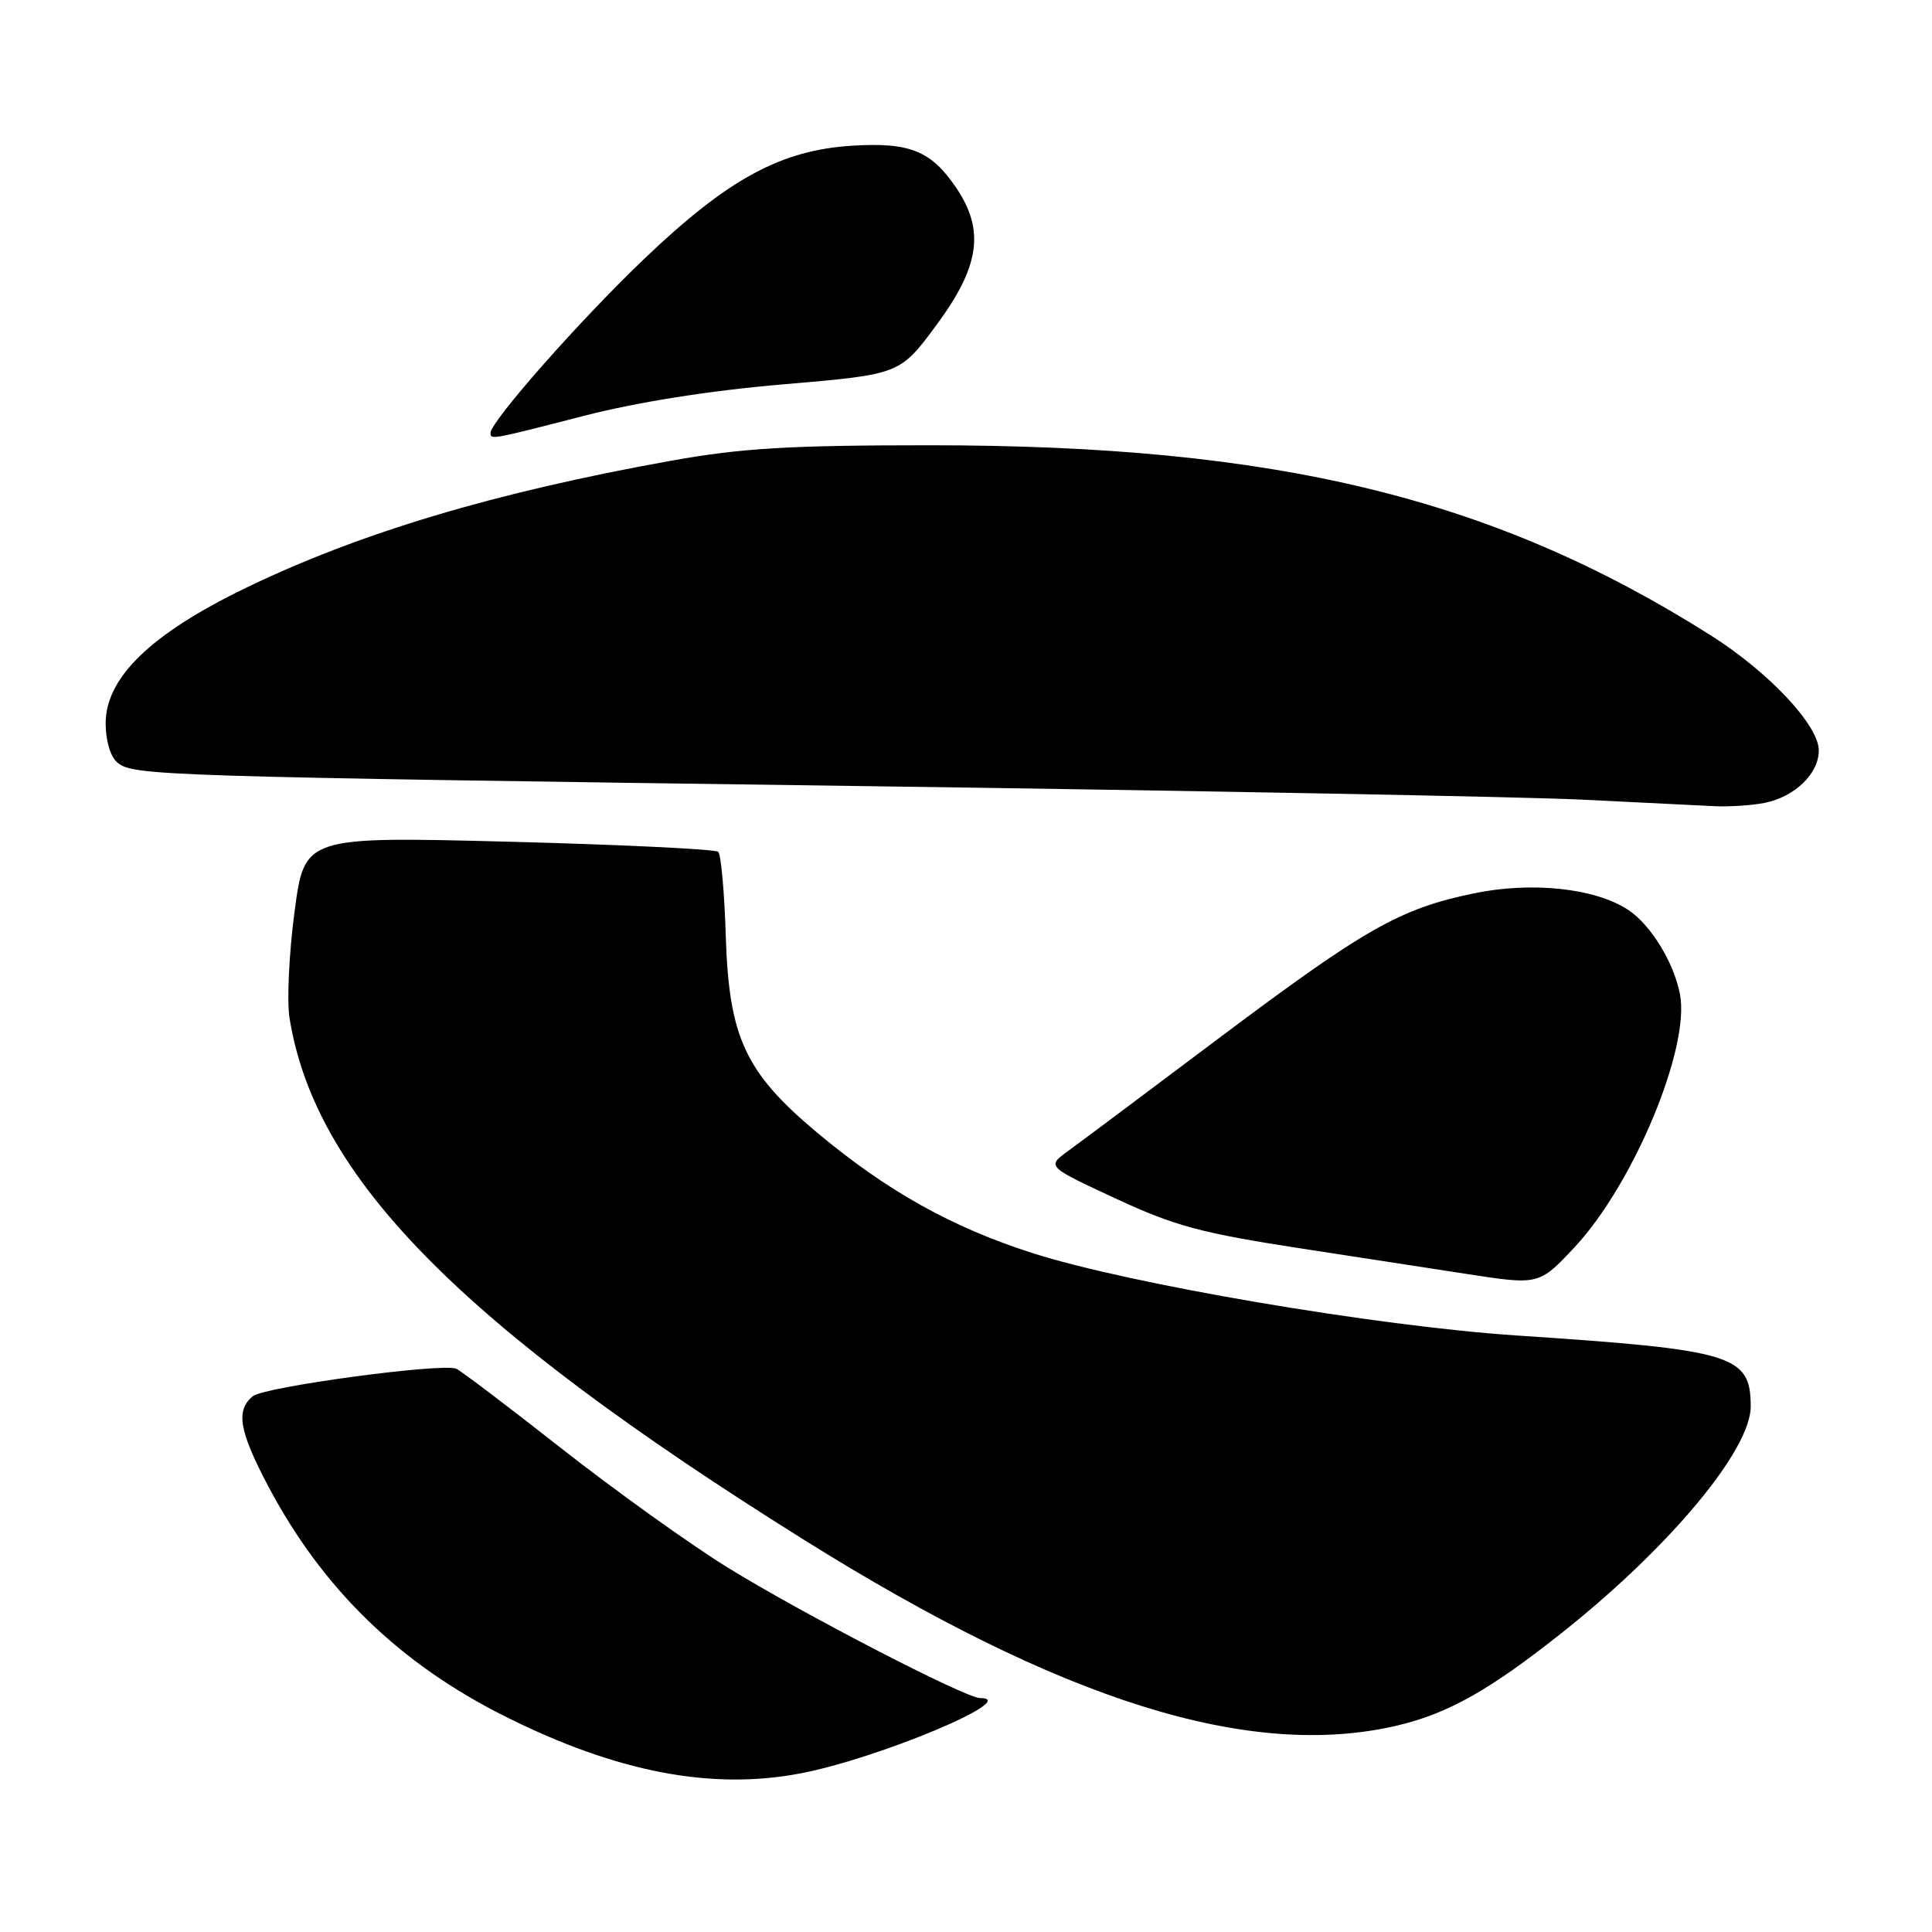 <?xml version="1.0" encoding="UTF-8" standalone="no"?>
<!DOCTYPE svg PUBLIC "-//W3C//DTD SVG 1.1//EN" "http://www.w3.org/Graphics/SVG/1.1/DTD/svg11.dtd" >
<svg xmlns="http://www.w3.org/2000/svg" xmlns:xlink="http://www.w3.org/1999/xlink" version="1.1" viewBox="0 0 256 256">
 <g >
 <path fill="currentColor"
d=" M 106.03 234.99 C 116.37 233.03 135.51 225.00 129.85 225.00 C 127.93 225.00 106.11 213.71 96.36 207.67 C 91.34 204.56 81.44 197.46 74.36 191.90 C 67.29 186.34 61.03 181.60 60.45 181.36 C 58.51 180.58 34.99 183.76 33.49 185.01 C 31.22 186.90 31.68 189.59 35.50 196.85 C 42.70 210.50 52.93 220.45 67.00 227.47 C 81.70 234.82 94.23 237.23 106.03 234.99 Z  M 185.15 228.64 C 191.93 227.04 197.47 223.91 207.20 216.16 C 221.34 204.90 232.02 192.06 231.98 186.33 C 231.95 179.54 229.72 178.87 201.00 176.96 C 182.38 175.73 149.58 170.14 136.77 166.03 C 126.03 162.58 117.42 157.75 108.18 150.00 C 98.74 142.08 96.59 137.45 96.17 124.03 C 95.99 118.24 95.54 113.21 95.17 112.87 C 94.80 112.52 82.32 111.92 67.42 111.53 C 40.35 110.84 40.35 110.84 39.03 120.80 C 38.30 126.28 38.00 132.62 38.36 134.87 C 41.74 156.00 60.97 175.52 106.43 203.97 C 140.72 225.43 165.63 233.23 185.15 228.64 Z  M 208.65 165.25 C 216.44 156.91 223.96 138.88 222.61 131.77 C 221.81 127.54 218.73 122.52 215.72 120.55 C 211.32 117.67 202.93 116.78 195.22 118.39 C 185.44 120.43 180.86 123.04 161.40 137.65 C 151.99 144.72 143.04 151.42 141.50 152.53 C 138.70 154.57 138.70 154.57 147.83 158.81 C 155.71 162.47 159.12 163.39 172.73 165.48 C 181.40 166.82 191.20 168.33 194.50 168.83 C 203.91 170.28 203.96 170.27 208.65 165.25 Z  M 233.81 106.39 C 237.83 105.58 241.00 102.52 241.00 99.44 C 241.00 96.10 234.35 89.03 226.61 84.14 C 197.82 65.96 169.19 59.00 123.18 59.00 C 104.54 59.00 98.25 59.38 88.92 61.05 C 65.53 65.25 47.54 70.64 32.45 77.96 C 19.95 84.03 14.00 89.80 14.00 95.86 C 14.00 98.14 14.64 100.28 15.54 101.03 C 17.65 102.79 20.72 102.88 113.50 104.15 C 158.60 104.77 201.80 105.58 209.50 105.95 C 217.20 106.33 225.13 106.72 227.12 106.82 C 229.12 106.92 232.13 106.72 233.81 106.39 Z  M 77.30 55.12 C 84.49 53.27 94.00 51.76 103.87 50.92 C 119.25 49.61 119.25 49.61 124.09 43.06 C 129.82 35.30 130.51 30.54 126.72 24.91 C 123.41 20.00 120.57 18.84 113.00 19.30 C 103.48 19.88 96.49 23.68 85.37 34.29 C 76.88 42.39 65.00 55.85 65.00 57.36 C 65.00 58.28 65.03 58.28 77.30 55.12 Z "/>
</g>
</svg>